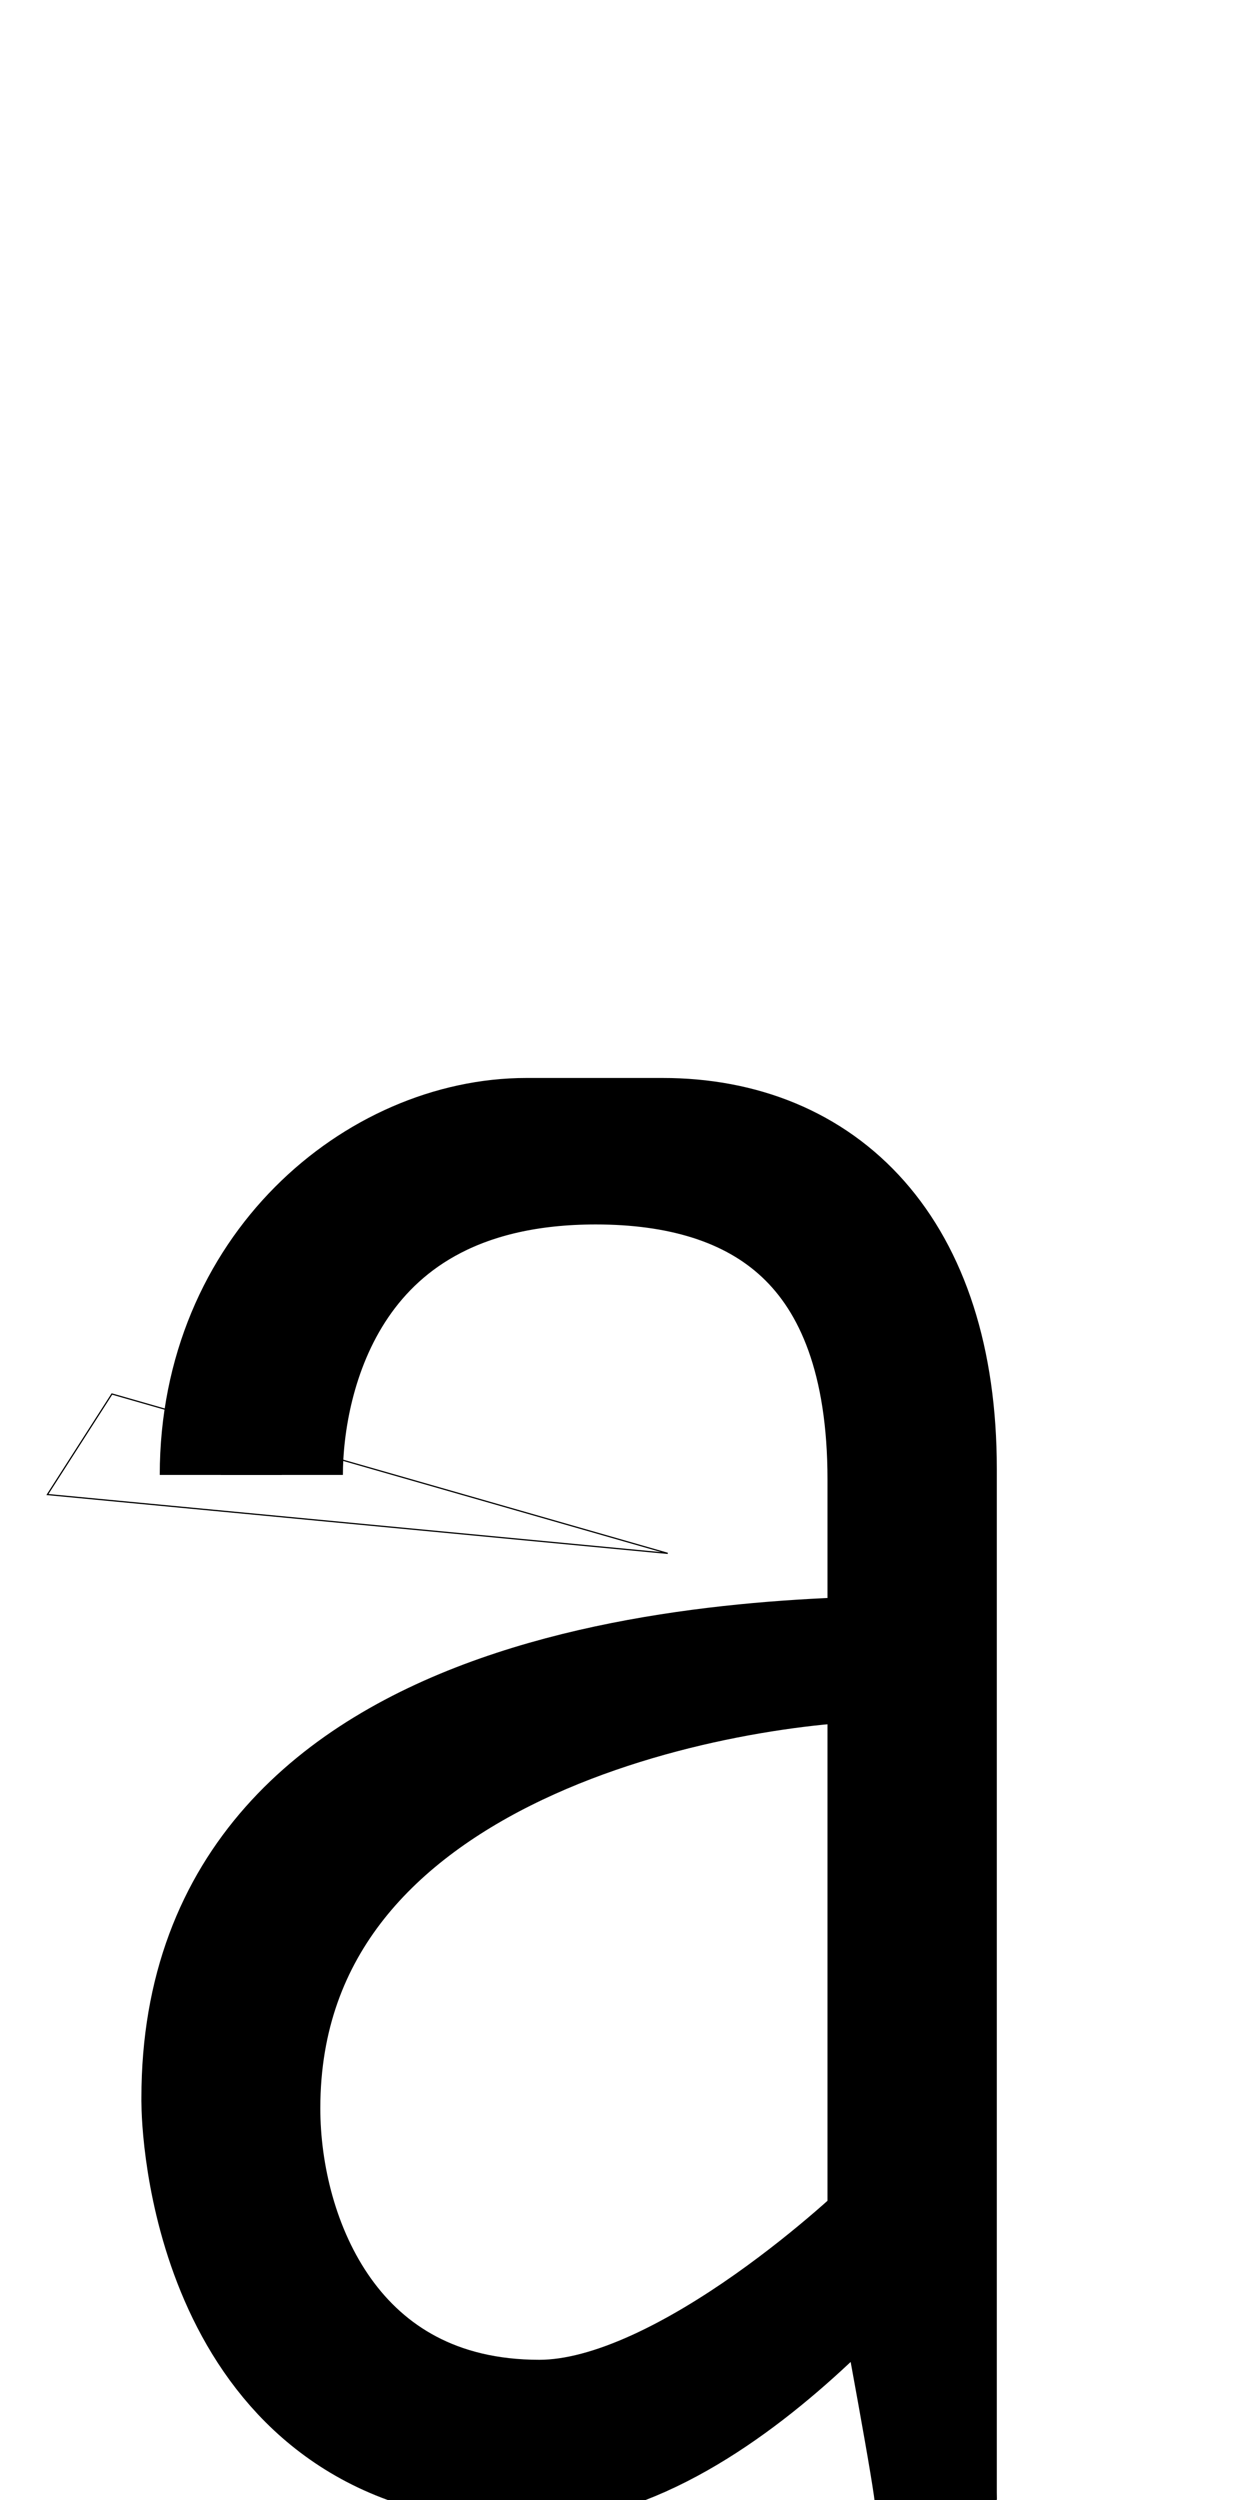 <?xml version="1.0" encoding="UTF-8" standalone="no"?>
<svg
   xmlns:dc="http://purl.org/dc/elements/1.1/"
   xmlns:cc="http://creativecommons.org/ns#"
   xmlns:rdf="http://www.w3.org/1999/02/22-rdf-syntax-ns#"
   xmlns:svg="http://www.w3.org/2000/svg"
   xmlns="http://www.w3.org/2000/svg"
   xmlns:sodipodi="http://sodipodi.sourceforge.net/DTD/sodipodi-0.dtd"
   xmlns:inkscape="http://www.inkscape.org/namespaces/inkscape"
   version="1.1"
   viewBox="0 -288 1016 2048"
   id="svg6"
   sodipodi:docname="a.svg"
   width="1016"
   height="2048"
   inkscape:version="0.92.1 r">
  <defs
     id="defs10" />
  <sodipodi:namedview
     pagecolor="#ffffff"
     bordercolor="#666666"
     borderopacity="1"
     objecttolerance="10"
     gridtolerance="10"
     guidetolerance="10"
     inkscape:pageopacity="0"
     inkscape:pageshadow="2"
     inkscape:window-width="2558"
     inkscape:window-height="1402"
     id="namedview8"
     showgrid="false"
     inkscape:zoom="0.64339278"
     inkscape:cx="328.50975"
     inkscape:cy="485.65284"
     inkscape:window-x="0"
     inkscape:window-y="18"
     inkscape:window-maximized="0"
     inkscape:current-layer="layer2"
     inkscape:measure-start="489.366,1118.33"
     inkscape:measure-end="489.366,1096.66" />
  <g
     inkscape:groupmode="layer"
     id="layer2"
     inkscape:label="trace"
     style="display:inline">
    <path
       sodipodi:nodetypes="ccscc"
       inkscape:connector-curvature="0"
       id="path5546-1-6-6-4"
       d="M 230.954,920.174 C 230.954,841.174 267.524,665 488.1,665 c 134.987,0 239.911,65.124 239.911,258.892 V 1538.664 C 741.398,1612.443 766.48,1745.382 766.745,1760"
       style="display:inline;fill:none;fill-rule:evenodd;stroke:#000000;stroke-width:100;stroke-linecap:butt;stroke-linejoin:round;stroke-miterlimit:4;stroke-dasharray:none;stroke-opacity:1"
       class="int" />
    <path
       sodipodi:nodetypes="ccccc"
       inkscape:connector-curvature="0"
       id="path5546-0-3-9"
       d="M 180.896,920.174 C 180.896,752.16 310.319,645 431.455,645 h 111.36 c 129.913,0 223.93,90.26 223.93,270.334 L 766.745,1760"
       style="display:inline;fill:none;fill-rule:evenodd;stroke:#000000;stroke-width:100;stroke-linecap:butt;stroke-linejoin:round;stroke-miterlimit:4;stroke-dasharray:none;stroke-opacity:1"
       class="ext" />
    <path
       sodipodi:nodetypes="ccssc"
       inkscape:connector-curvature="0"
       id="path5578-1-7-7"
       d="m 768.543,1069.095 c -152.824,0 -602.679,9.139 -602.679,361.191 0,0 -0.065,3.145 0.121,8.769 1.572,47.514 25.063,289.967 267.216,289.967 164.614,0 333.395,-235.298 333.395,-235.298"
       style="display:inline;fill:none;fill-rule:evenodd;stroke:#000000;stroke-width:100;stroke-linecap:butt;stroke-linejoin:round;stroke-miterlimit:4;stroke-dasharray:none;stroke-opacity:1"
       class="ext" />
    <path
       sodipodi:nodetypes="cssc"
       inkscape:connector-curvature="0"
       id="path5578-9-5-5-8"
       d="m 727.561,1071.727 c -125.066,0 -515.105,62.449 -515.105,367.292 0,107.955 59.024,255.981 229.529,255.981 122.882,0 285.892,-158.173 285.892,-158.173"
       style="display:inline;fill:none;fill-rule:evenodd;stroke:#000000;stroke-width:100;stroke-linecap:butt;stroke-linejoin:round;stroke-miterlimit:4;stroke-dasharray:none;stroke-opacity:1"
       class="int" />
    <path
       style="fill:none;fill-rule:evenodd;stroke:#000000;stroke-width:1px;stroke-linecap:butt;stroke-linejoin:miter;stroke-opacity:1"
       d="M 91.701,853.866 547.1,984.424 38.857,936.242 Z"
       id="path3681"
       inkscape:connector-curvature="0"
       class="serif
" />
  </g>
</svg>

